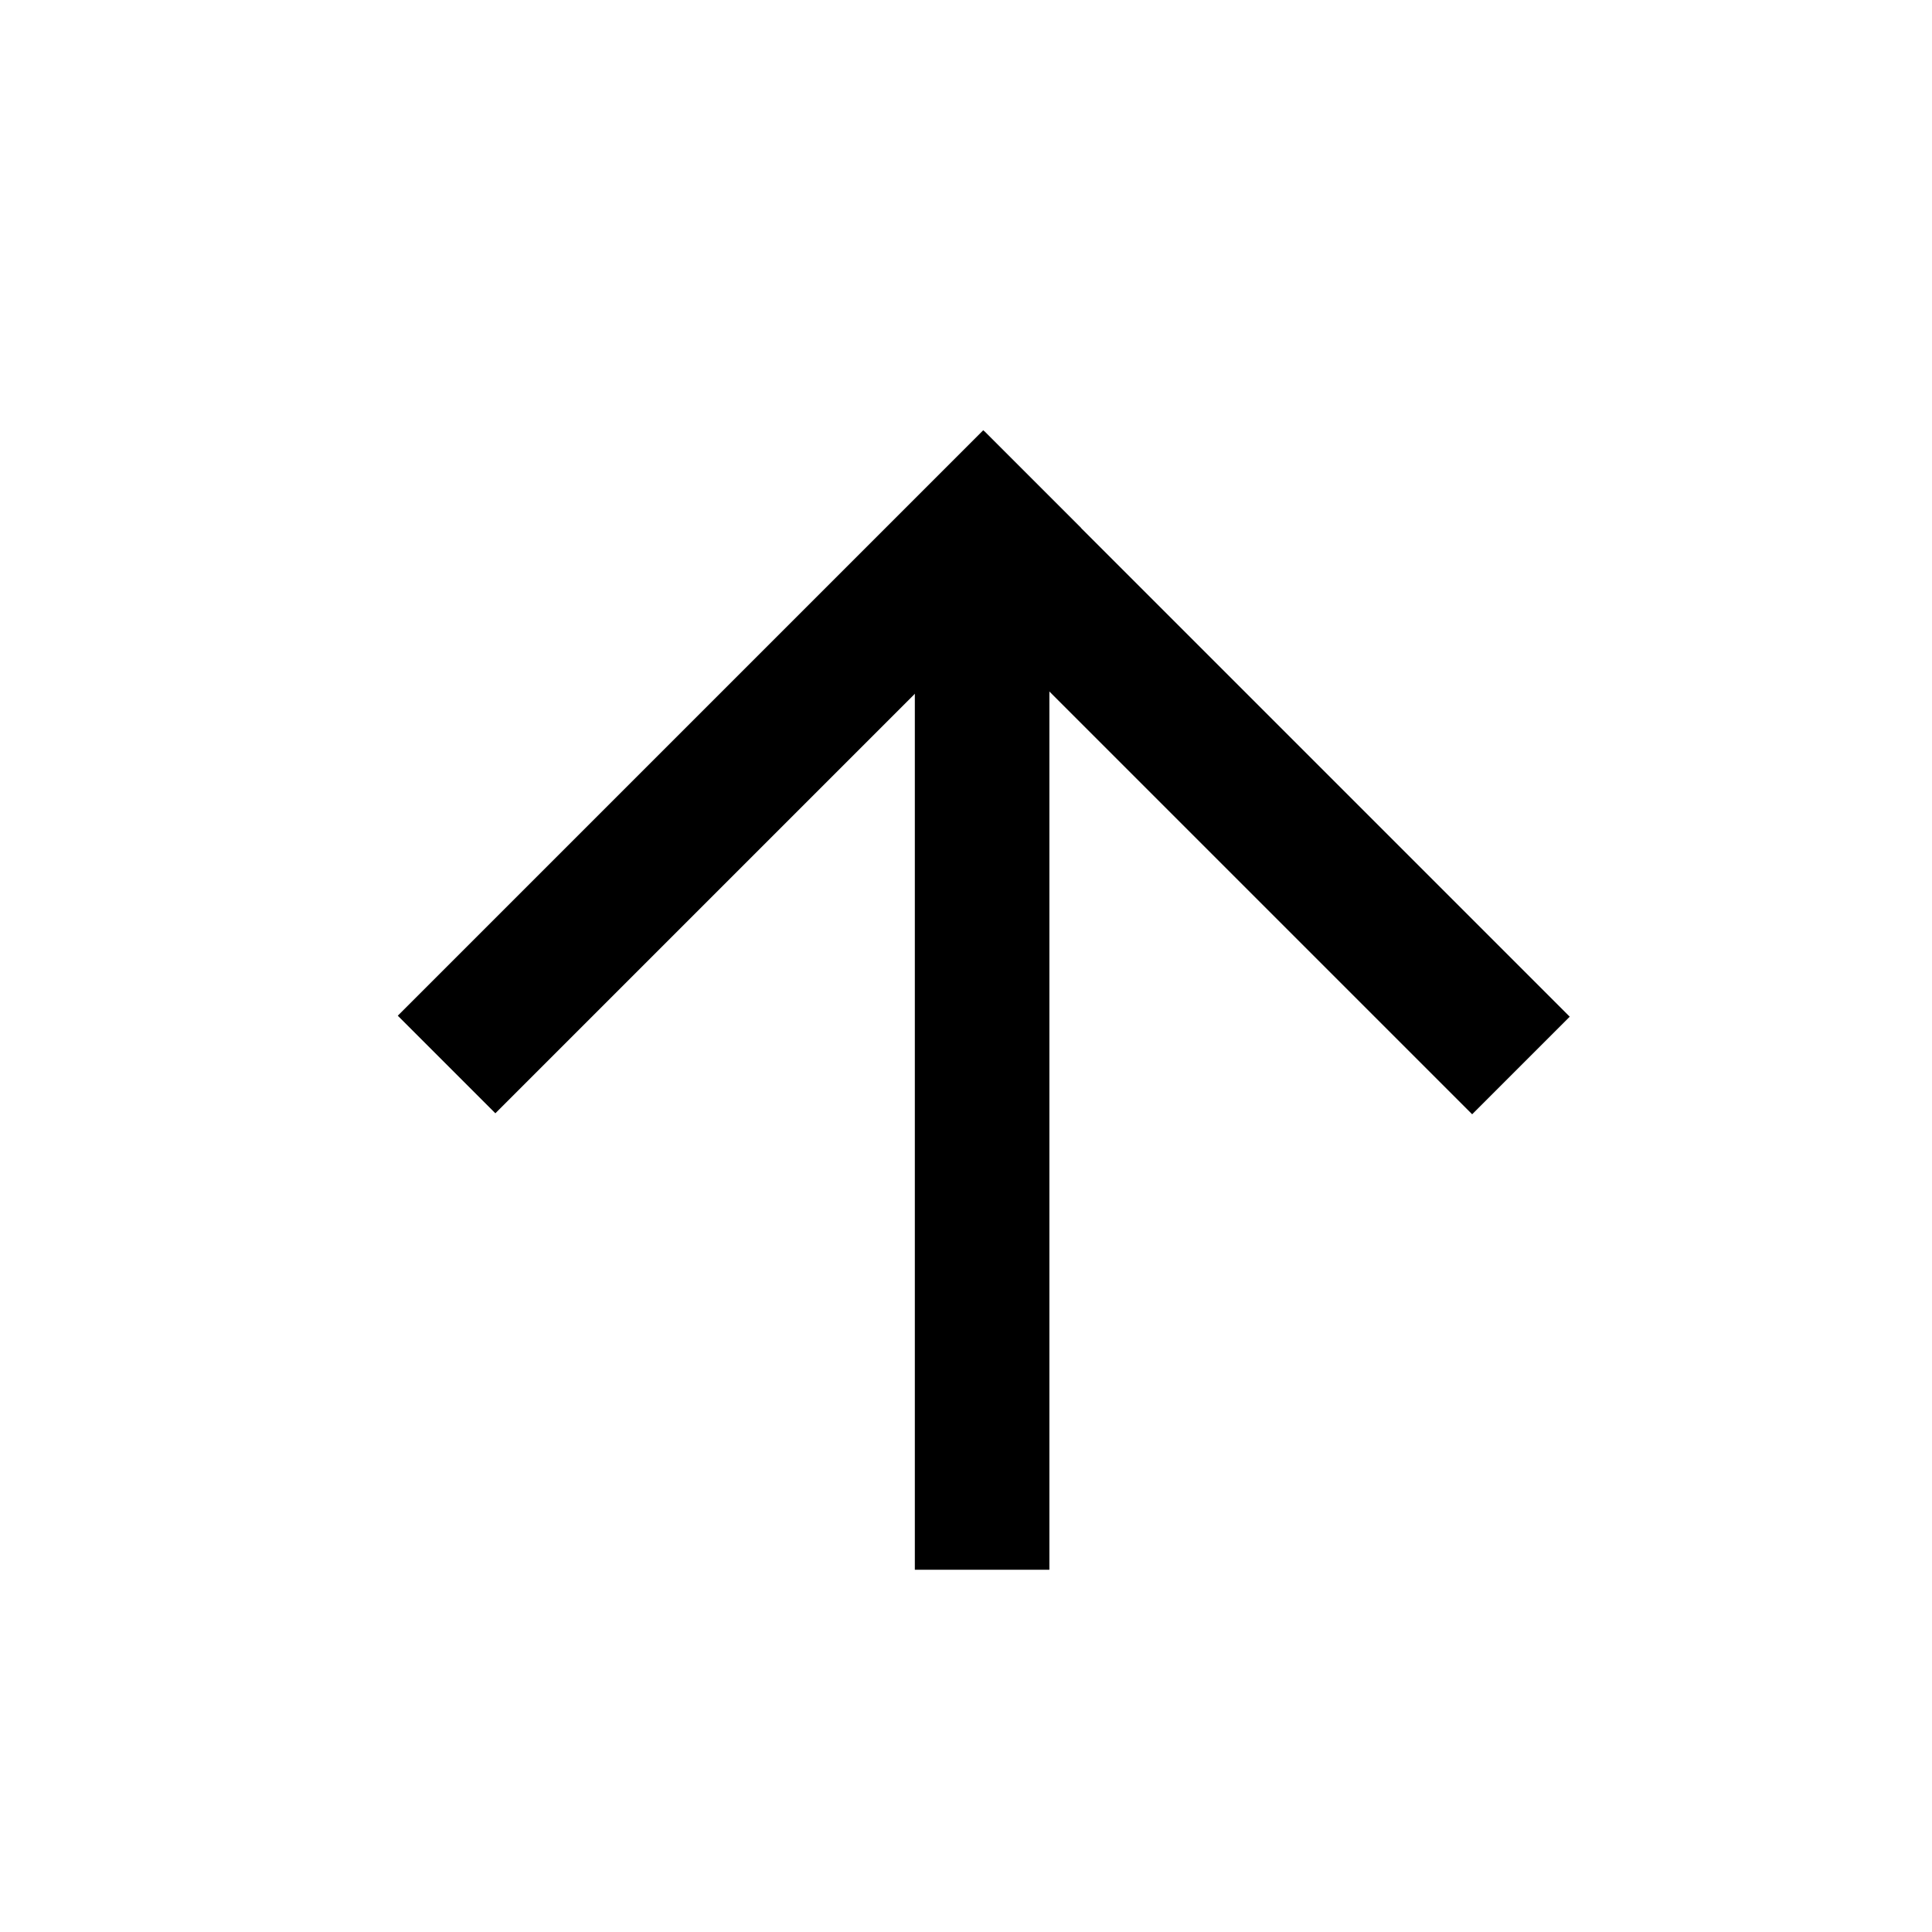 <svg xmlns="http://www.w3.org/2000/svg" xmlns:xlink="http://www.w3.org/1999/xlink" viewBox="0 0 56 56"><defs><style>.a{clip-path:url(#b);}</style><clipPath id="b"><rect width="56" height="56"/></clipPath></defs><g id="a" class="a"><g transform="translate(45.5 12.5) rotate(90)"><rect width="30" height="3.9" transform="translate(33 18.983) rotate(180)"/><rect width="24" height="4" transform="translate(19.798 2.829) rotate(135)"/><rect width="24" height="4" transform="translate(16.941 33.97) rotate(-135)"/></g></g></svg>